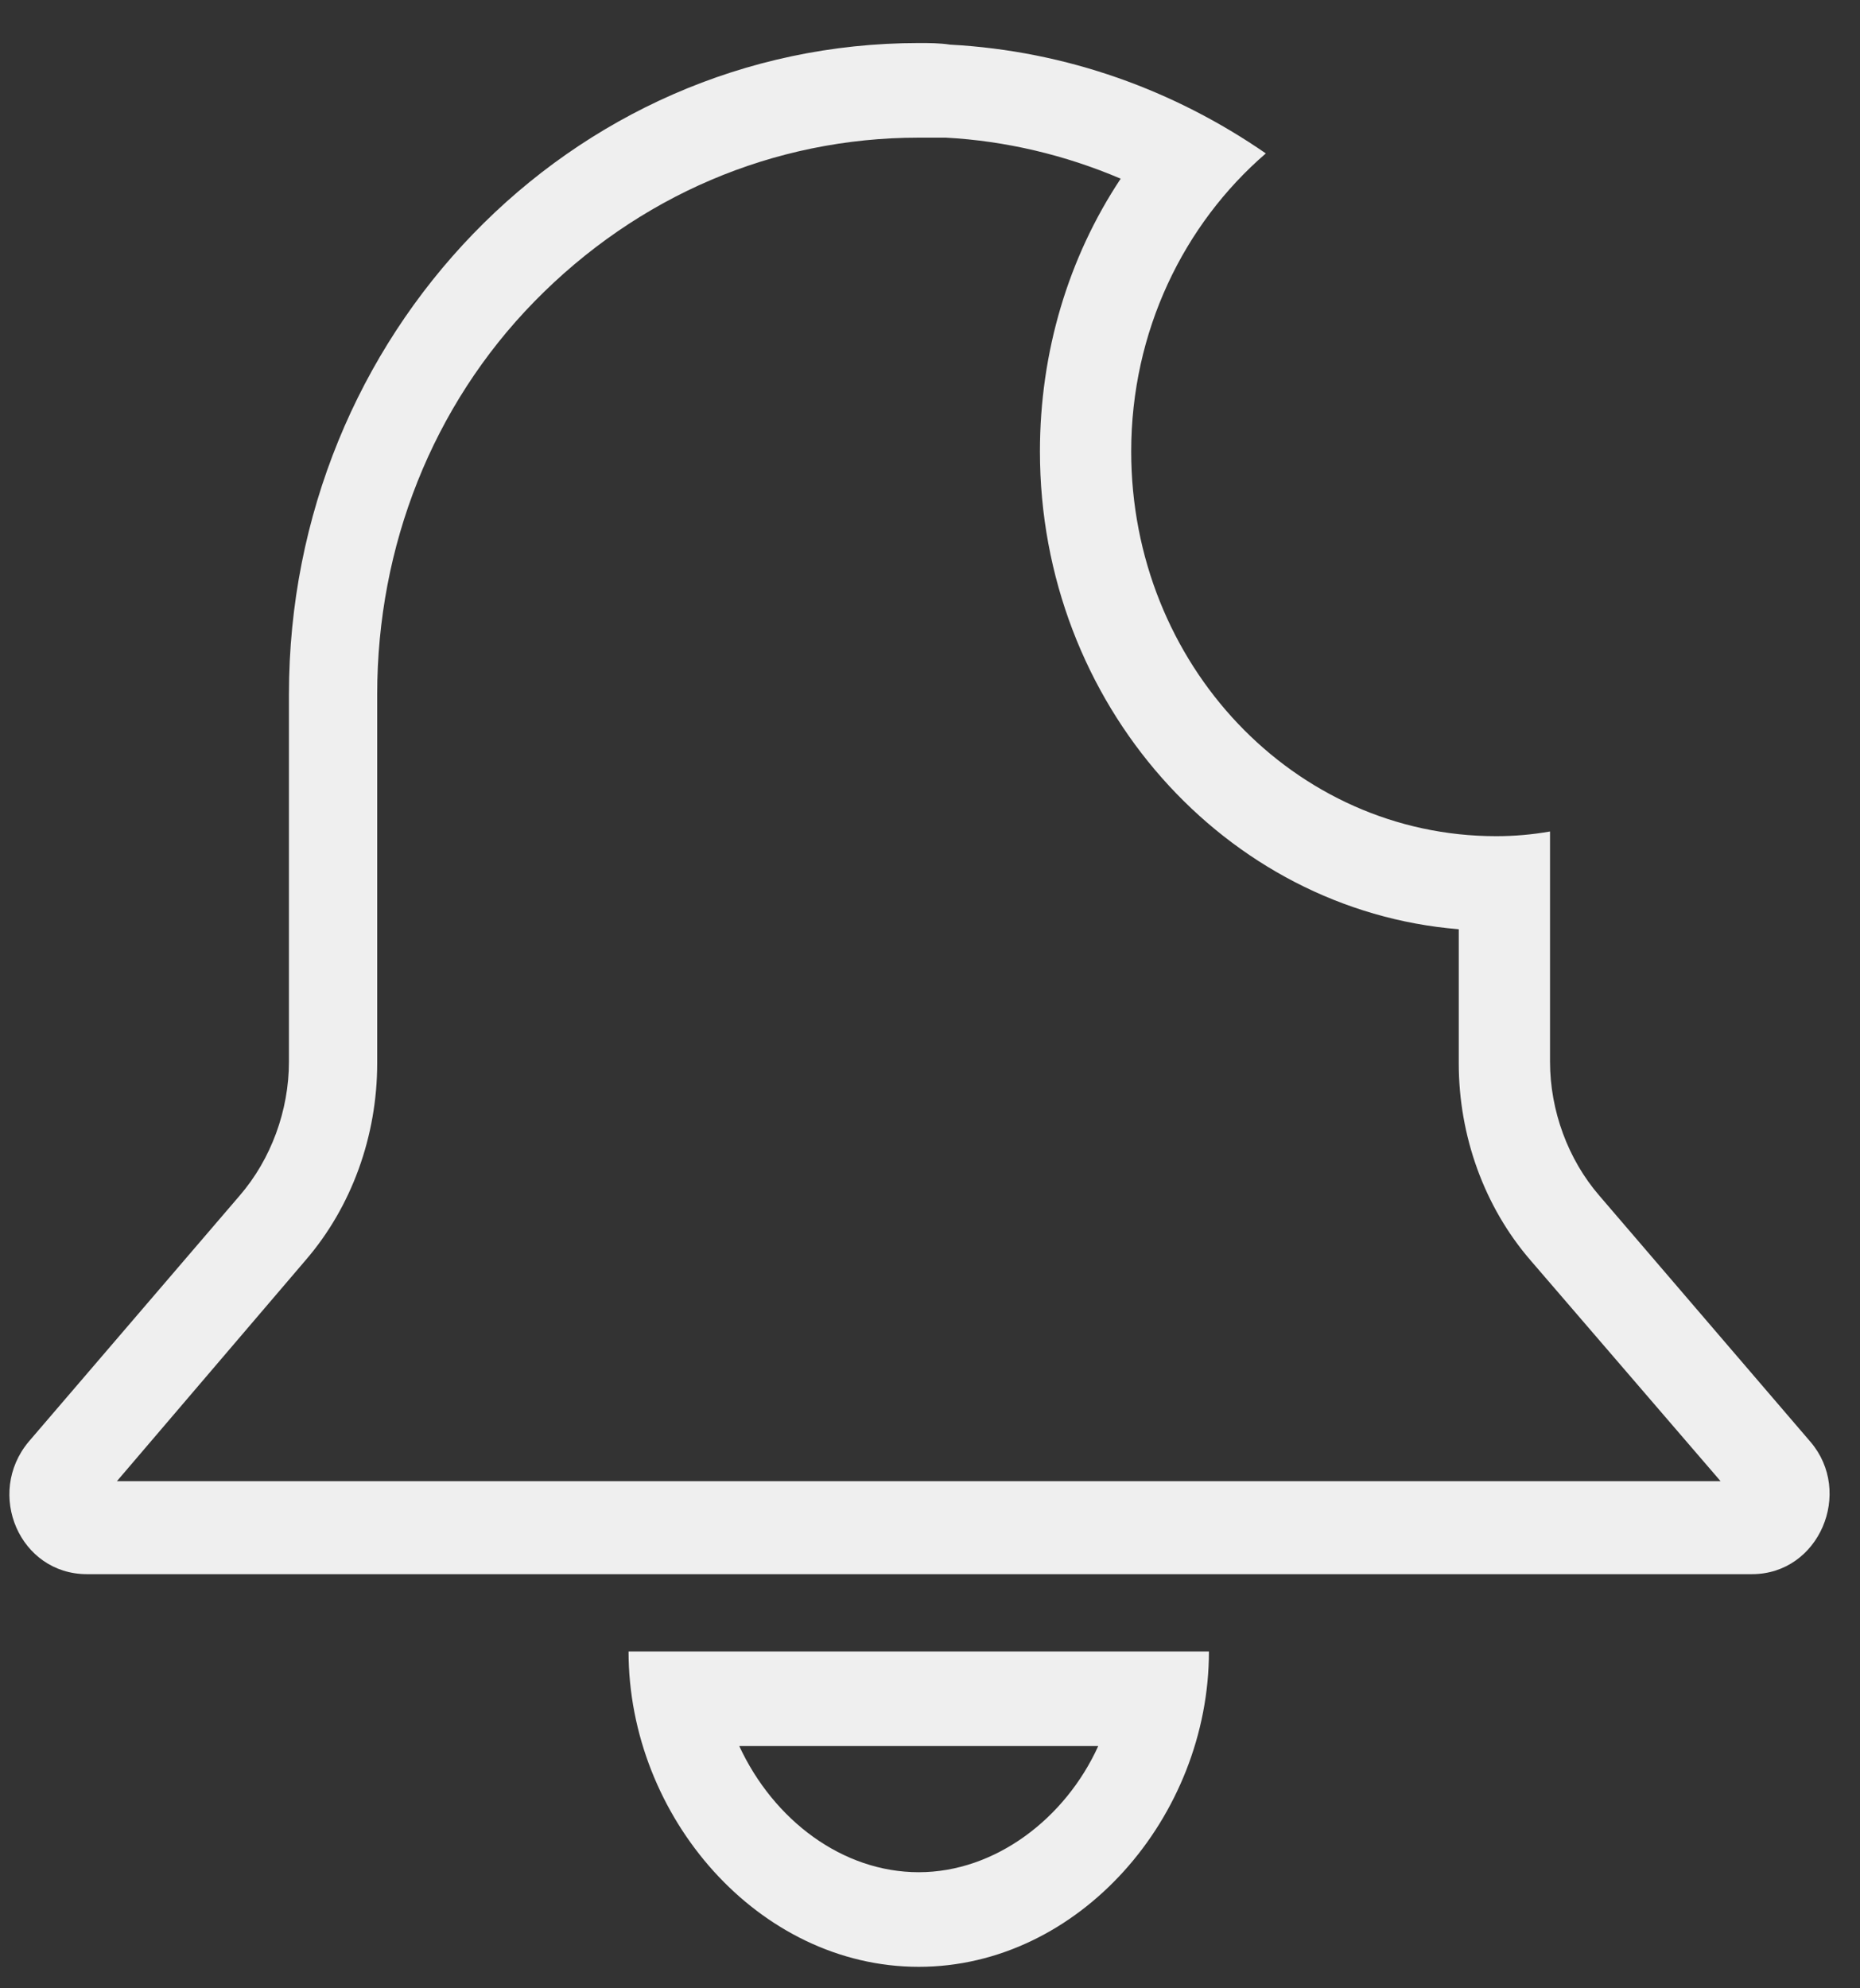 <svg width="29" height="31" viewBox="0 0 29 31" fill="none" xmlns="http://www.w3.org/2000/svg">
<rect x="0" y="0" width="29" height="31" fill="#333333" stroke="none"/>
<path d="M14.325 2.146C14.464 2.146 14.604 2.146 14.744 2.146C15.677 2.196 16.61 2.417 17.473 2.786C16.657 4.015 16.214 5.49 16.214 7.039C16.214 10.972 19.106 14.193 22.744 14.488V16.578C22.744 17.709 23.141 18.815 23.864 19.651L26.826 23.093H1.823L4.762 19.651C5.485 18.815 5.881 17.709 5.881 16.578V10.825C5.881 8.514 6.744 6.326 8.33 4.703C9.94 3.056 12.062 2.146 14.325 2.146ZM17.123 27.223C16.61 28.354 15.514 29.19 14.325 29.19C13.135 29.19 12.062 28.378 11.526 27.223H17.123ZM14.325 0.671C8.89 0.671 4.505 5.22 4.505 10.825V16.553C4.505 17.315 4.225 18.077 3.735 18.643L0.447 22.478C-0.23 23.289 0.307 24.543 1.356 24.543H27.316C28.365 24.543 28.902 23.265 28.226 22.478L24.937 18.643C24.447 18.077 24.167 17.315 24.167 16.553V12.964C23.887 13.013 23.607 13.037 23.328 13.037C20.179 13.037 17.637 10.358 17.637 7.039C17.637 5.17 18.453 3.499 19.736 2.392C18.313 1.409 16.634 0.794 14.814 0.696C14.651 0.671 14.488 0.671 14.325 0.671ZM18.849 25.748H9.8C9.8 28.329 11.829 30.665 14.325 30.665C16.82 30.665 18.849 28.329 18.849 25.748Z" fill="#EFEFEF"/>
</svg>
